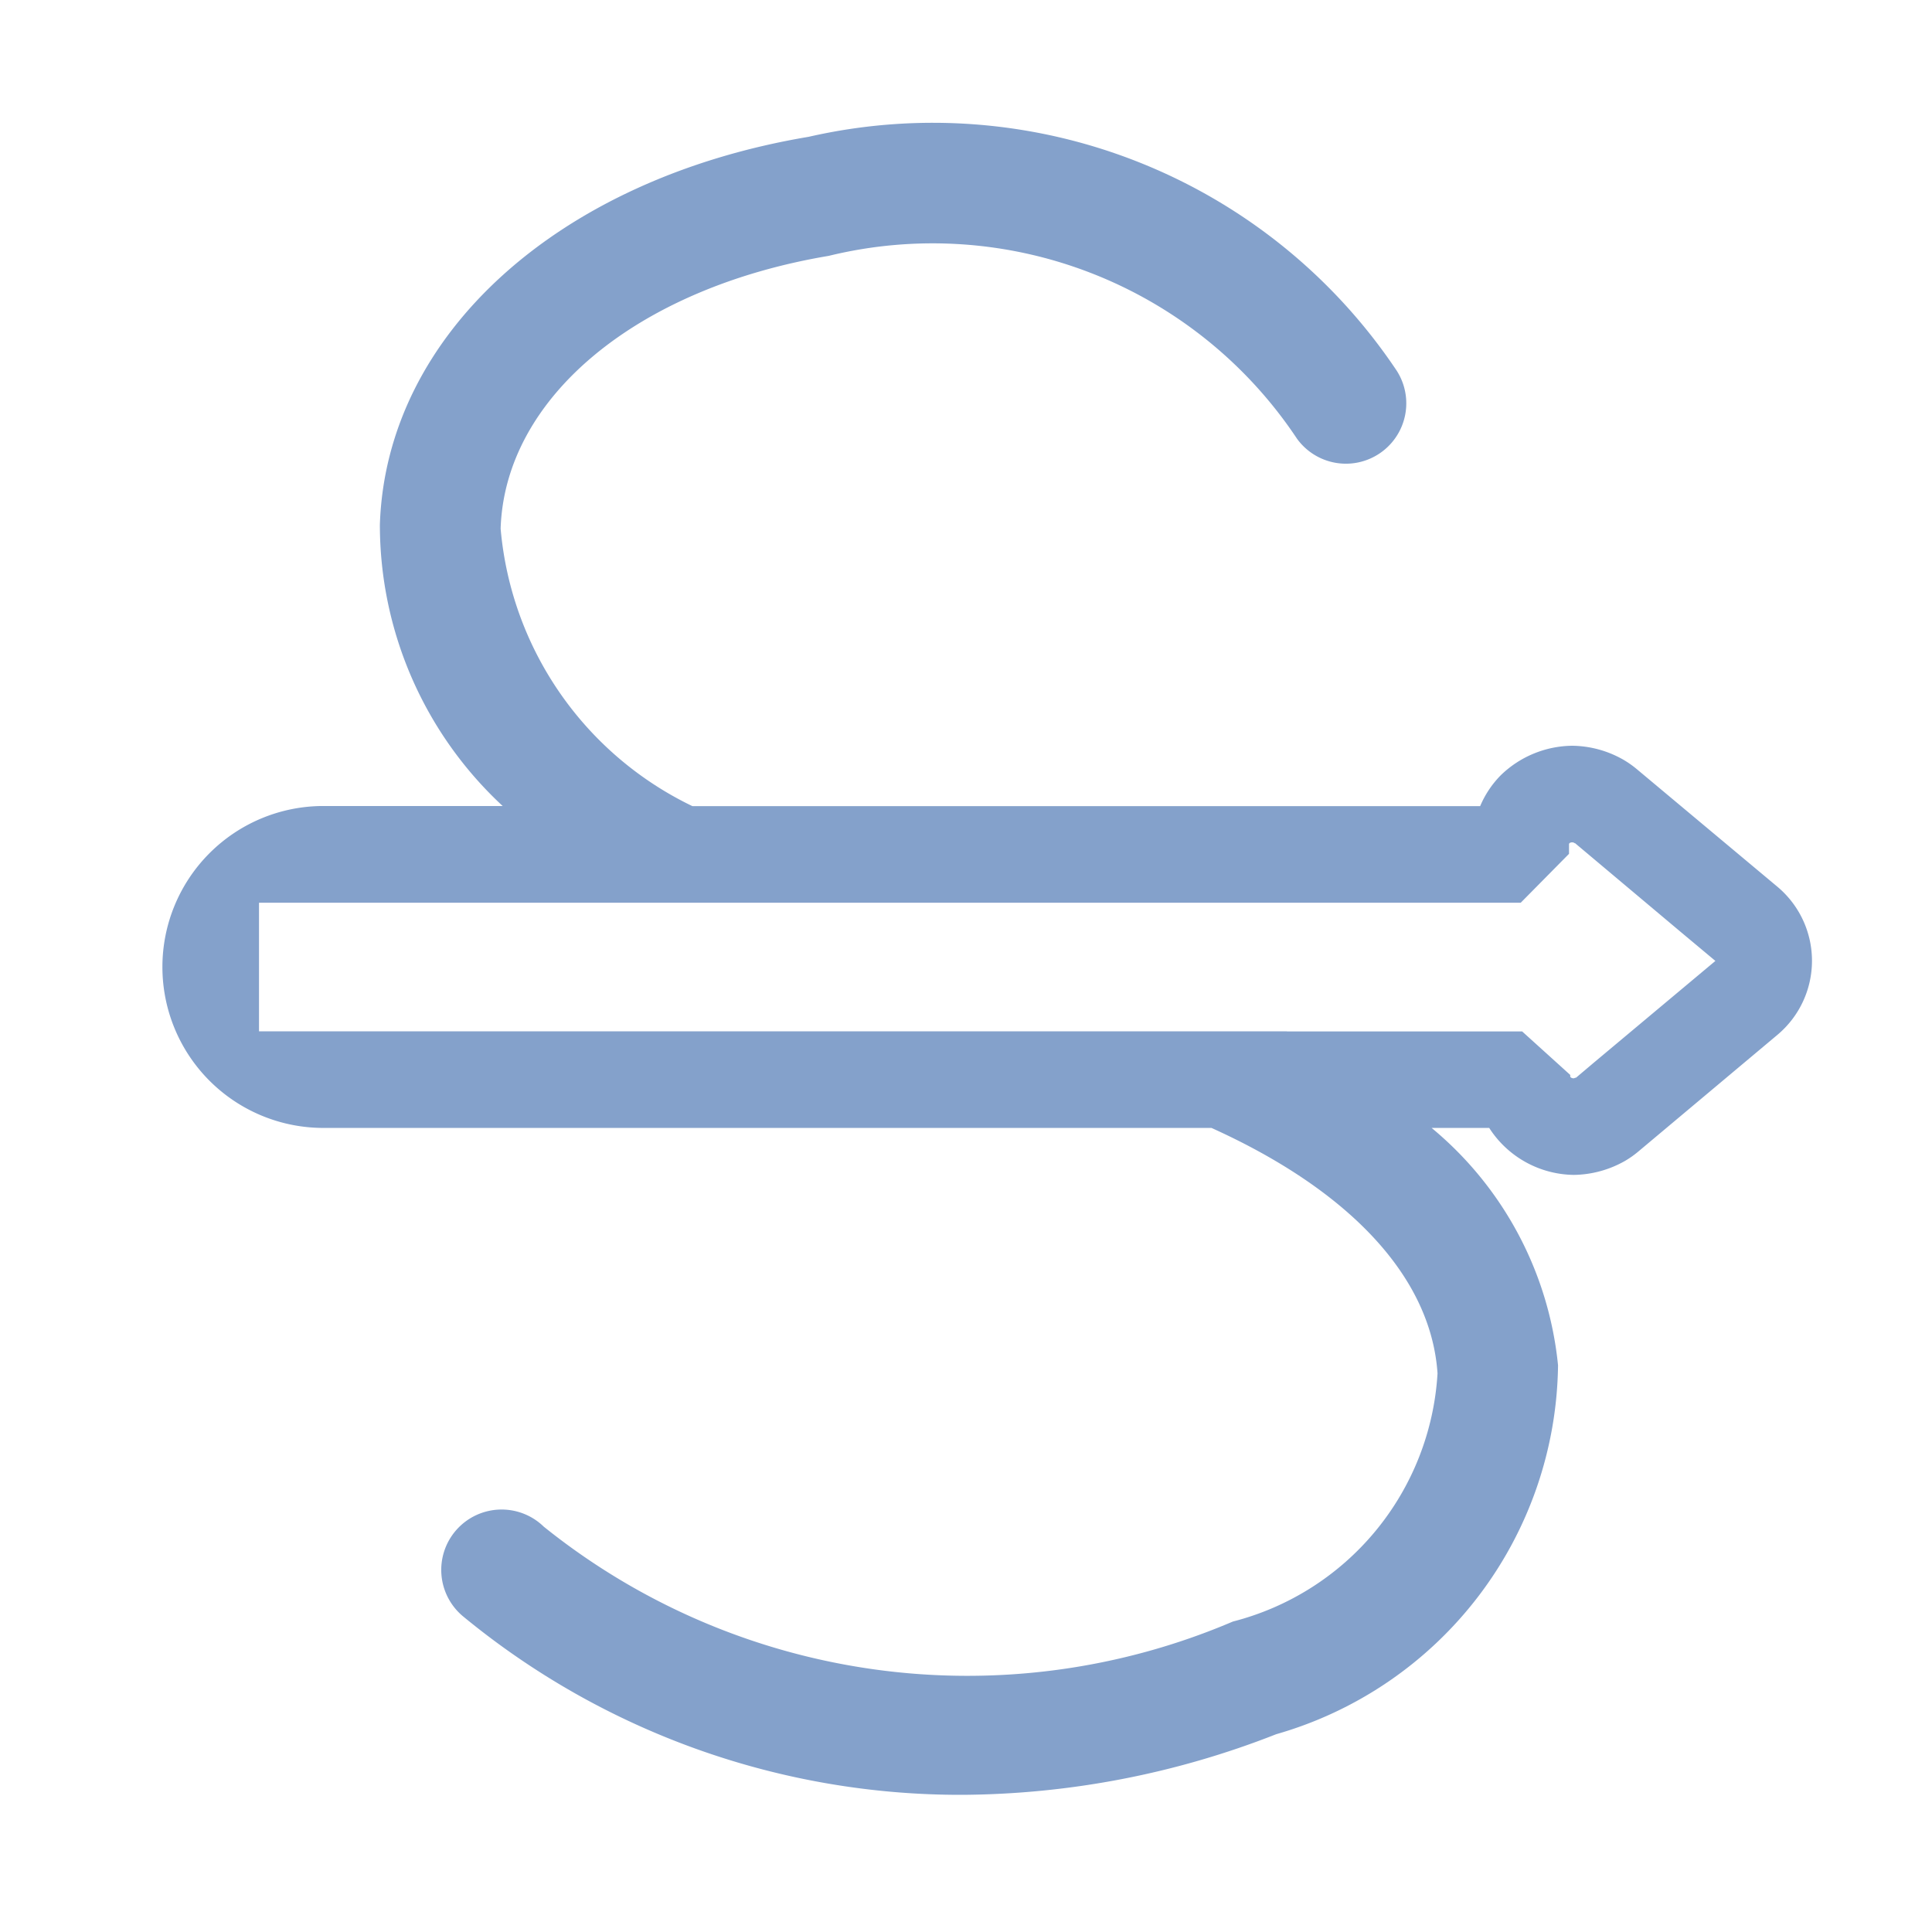 <?xml version="1.0" encoding="utf-8"?>
<svg width="16" height="16" fill="currentColor" class="qi-507" viewBox="0 0 16 16" xmlns="http://www.w3.org/2000/svg">
  <path d="m14.719 7.343-1.167-.976a.81.81 0 0 0-.109-.076.873.873 0 0 0-.423-.115.863.863 0 0 0-.592.245.816.816 0 0 0-.17.255H5.734a2.822 2.822 0 0 1-1.588-2.298c.035-1.085 1.127-1.992 2.717-2.259a3.623 3.623 0 0 1 3.878 1.514.5.5 0 0 0 .826-.563 4.62 4.62 0 0 0-4.87-1.937c-2.072.347-3.5 1.638-3.551 3.212a3.176 3.176 0 0 0 1.017 2.33H2.678a1.333 1.333 0 0 0-1.333 1.333 1.333 1.333 0 0 0 1.333 1.333h7.355c1.138.514 1.818 1.23 1.872 2.033a2.26 2.26 0 0 1-1.695 2.055 5.6 5.6 0 0 1-5.707-.786.5.5 0 1 0-.662.748 6.474 6.474 0 0 0 4.128 1.473 7.212 7.212 0 0 0 2.6-.502 3.219 3.219 0 0 0 2.334-3.055 2.928 2.928 0 0 0-1.047-1.966h.477a.845.845 0 0 0 .7.389.88.88 0 0 0 .425-.116.79.79 0 0 0 .108-.076l1.154-.968a.8.8 0 0 0-.001-1.227zM13.2 8.8l-.148.125h-.004l-.014.005h-.002c-.014 0-.028-.007-.028-.016v-.012l-.398-.36h-1.948l-.001-.001H2.145V7.476h10.449l.4-.405v-.08c0-.009.012-.015.026-.015a.036.036 0 0 1 .018.005l.004.003.001-.002.876.736.286.239.001.001z" style="fill: rgb(132, 161, 203);"/>
</svg>